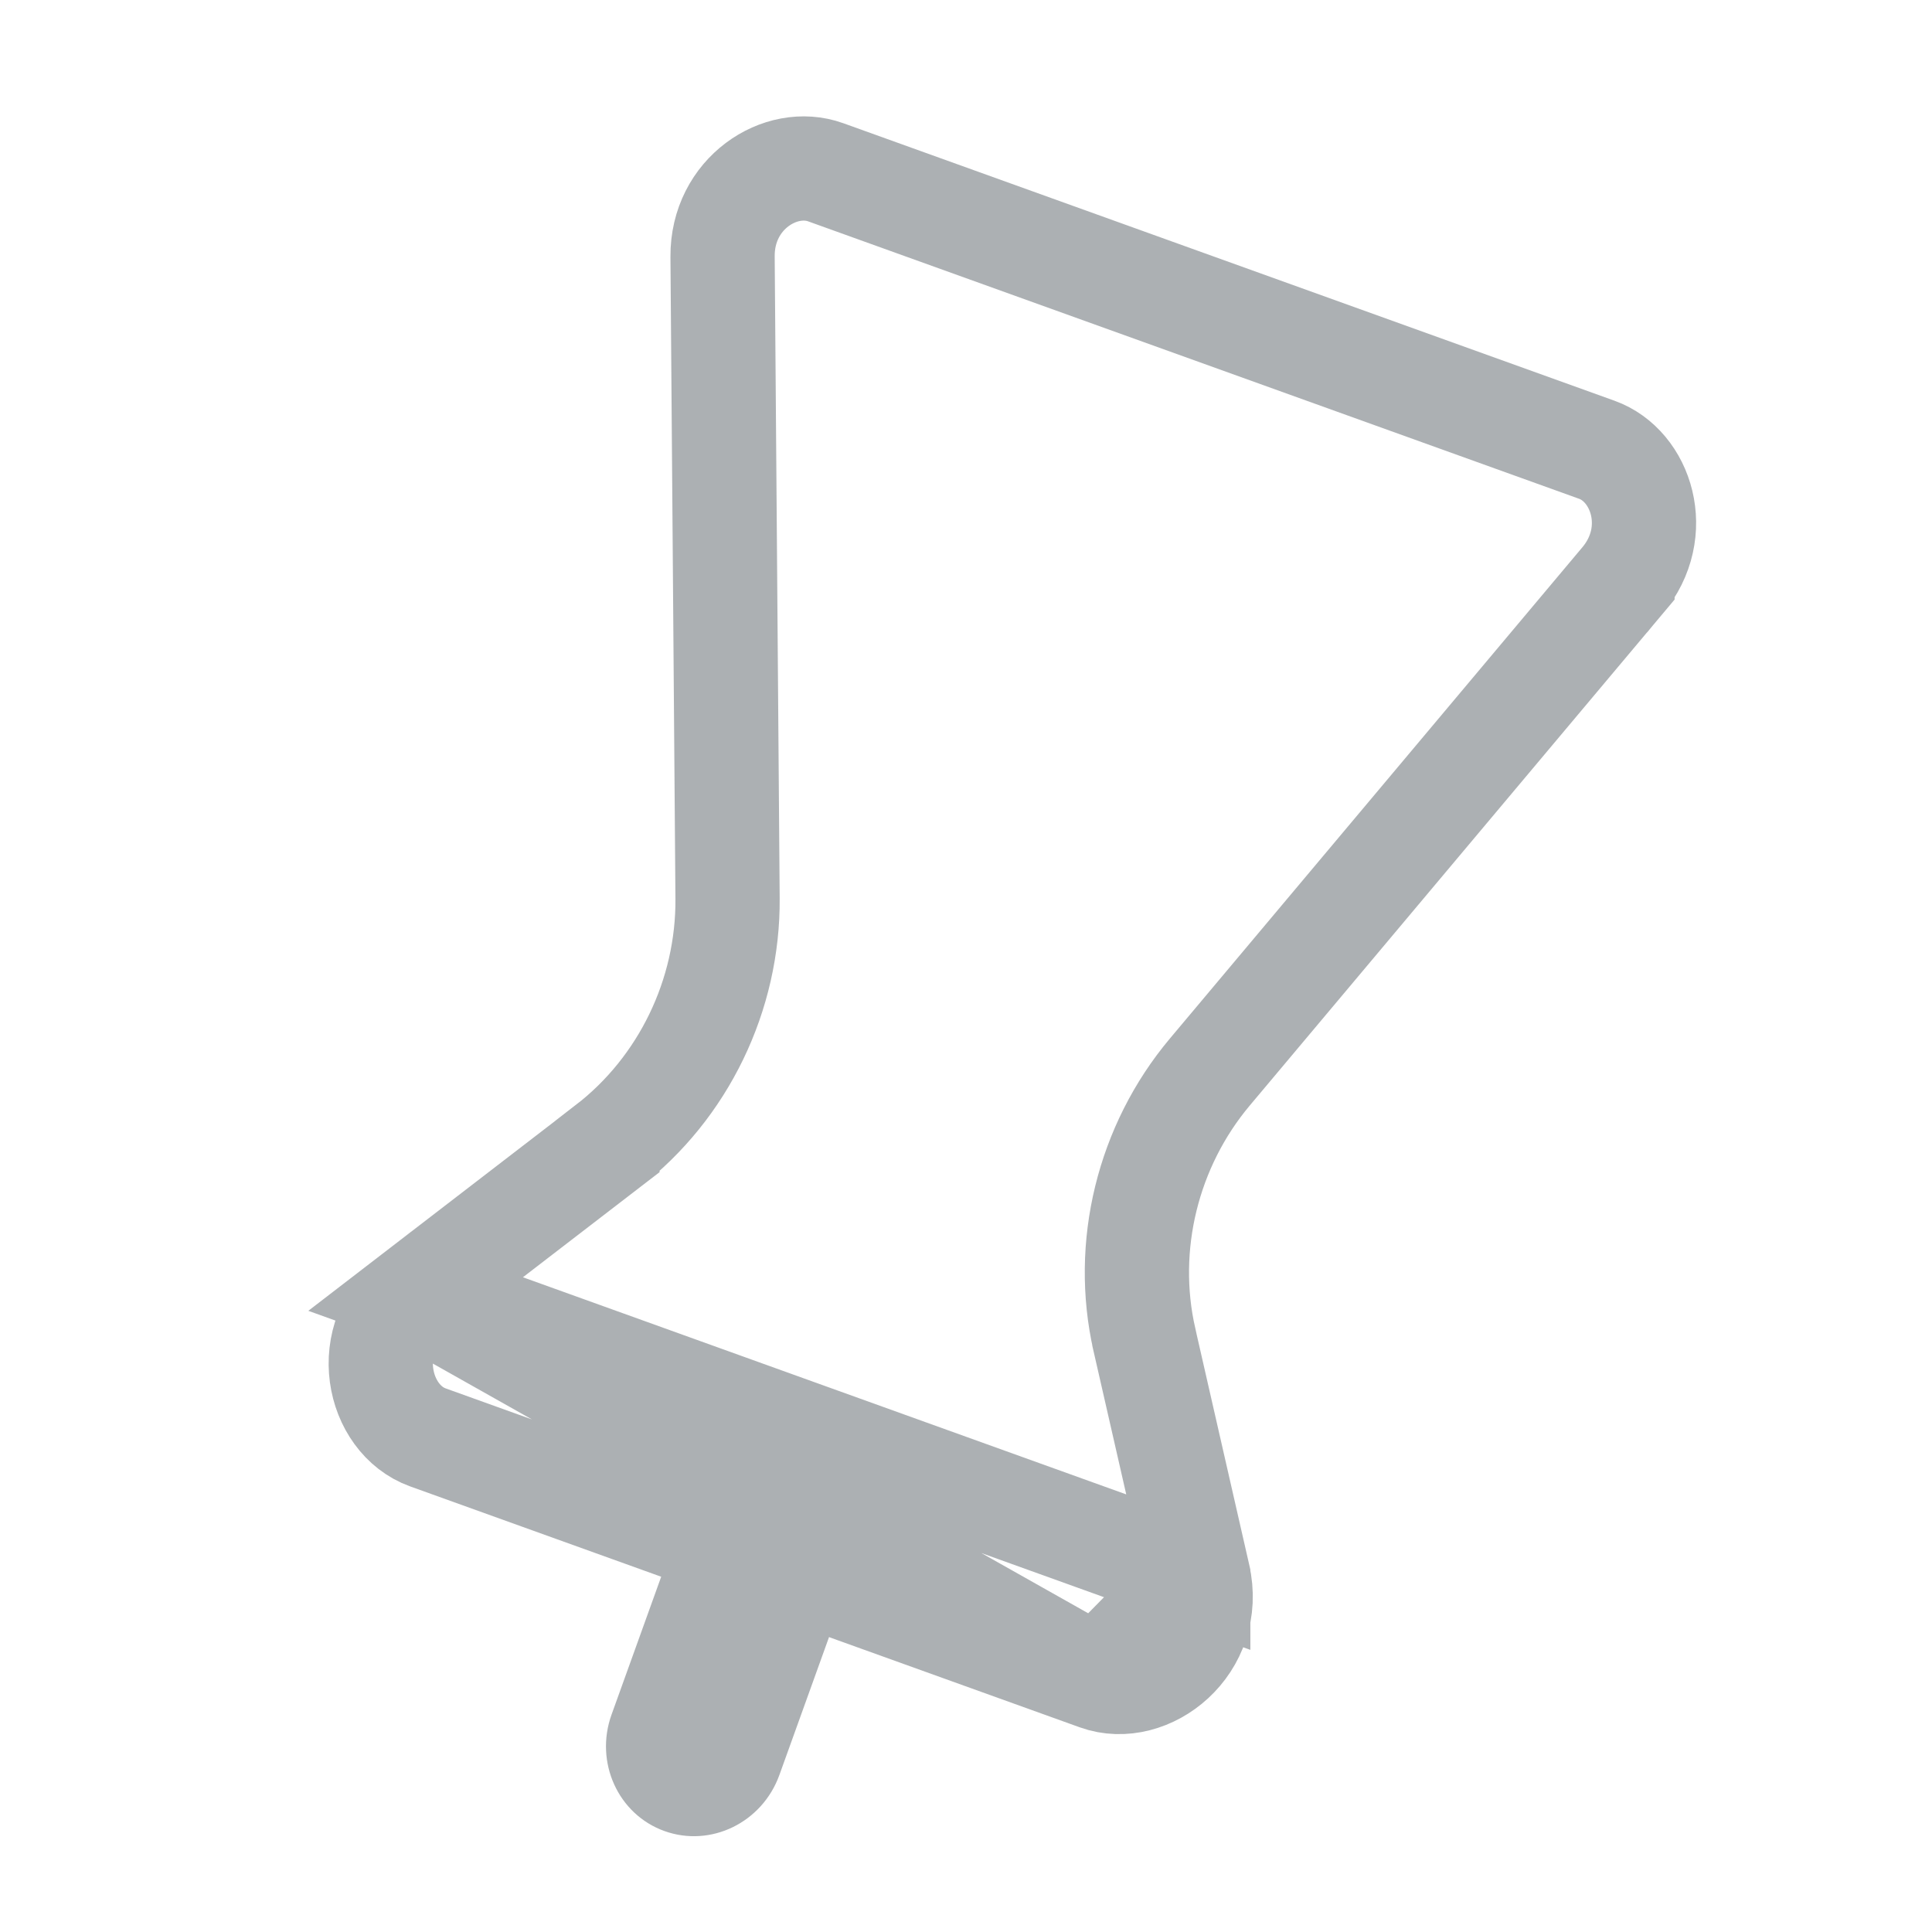 <svg width="24" height="24" viewBox="0 0 24 24" fill="none" xmlns="http://www.w3.org/2000/svg">
<path d="M8.464 18.891L10.549 19.641L9.682 22.049C9.469 22.641 8.83 22.953 8.254 22.746C7.678 22.539 7.384 21.891 7.597 21.299L8.464 18.891Z" fill="#ACB0B3"/>
<path d="M14.885 19.574L14.885 19.573L14.216 16.642L14.216 16.641C13.952 15.479 14.258 14.235 15.029 13.317C15.029 13.317 15.029 13.317 15.029 13.317L20.155 7.212C20.155 7.211 20.155 7.211 20.156 7.211C20.66 6.606 20.39 5.786 19.836 5.587L10.257 2.14C9.699 1.939 8.97 2.401 8.976 3.188C8.976 3.188 8.976 3.188 8.976 3.188L9.038 11.162C9.047 12.361 8.49 13.514 7.546 14.241L7.546 14.242L5.163 16.075L14.885 19.574ZM14.885 19.574C15.083 20.435 14.266 21.076 13.632 20.848M14.885 19.574L13.632 20.848M13.632 20.848L5.316 17.856C4.684 17.629 4.462 16.616 5.163 16.075L13.632 20.848Z" stroke="#ACB0B3" stroke-width="1.295"/>
</svg>

